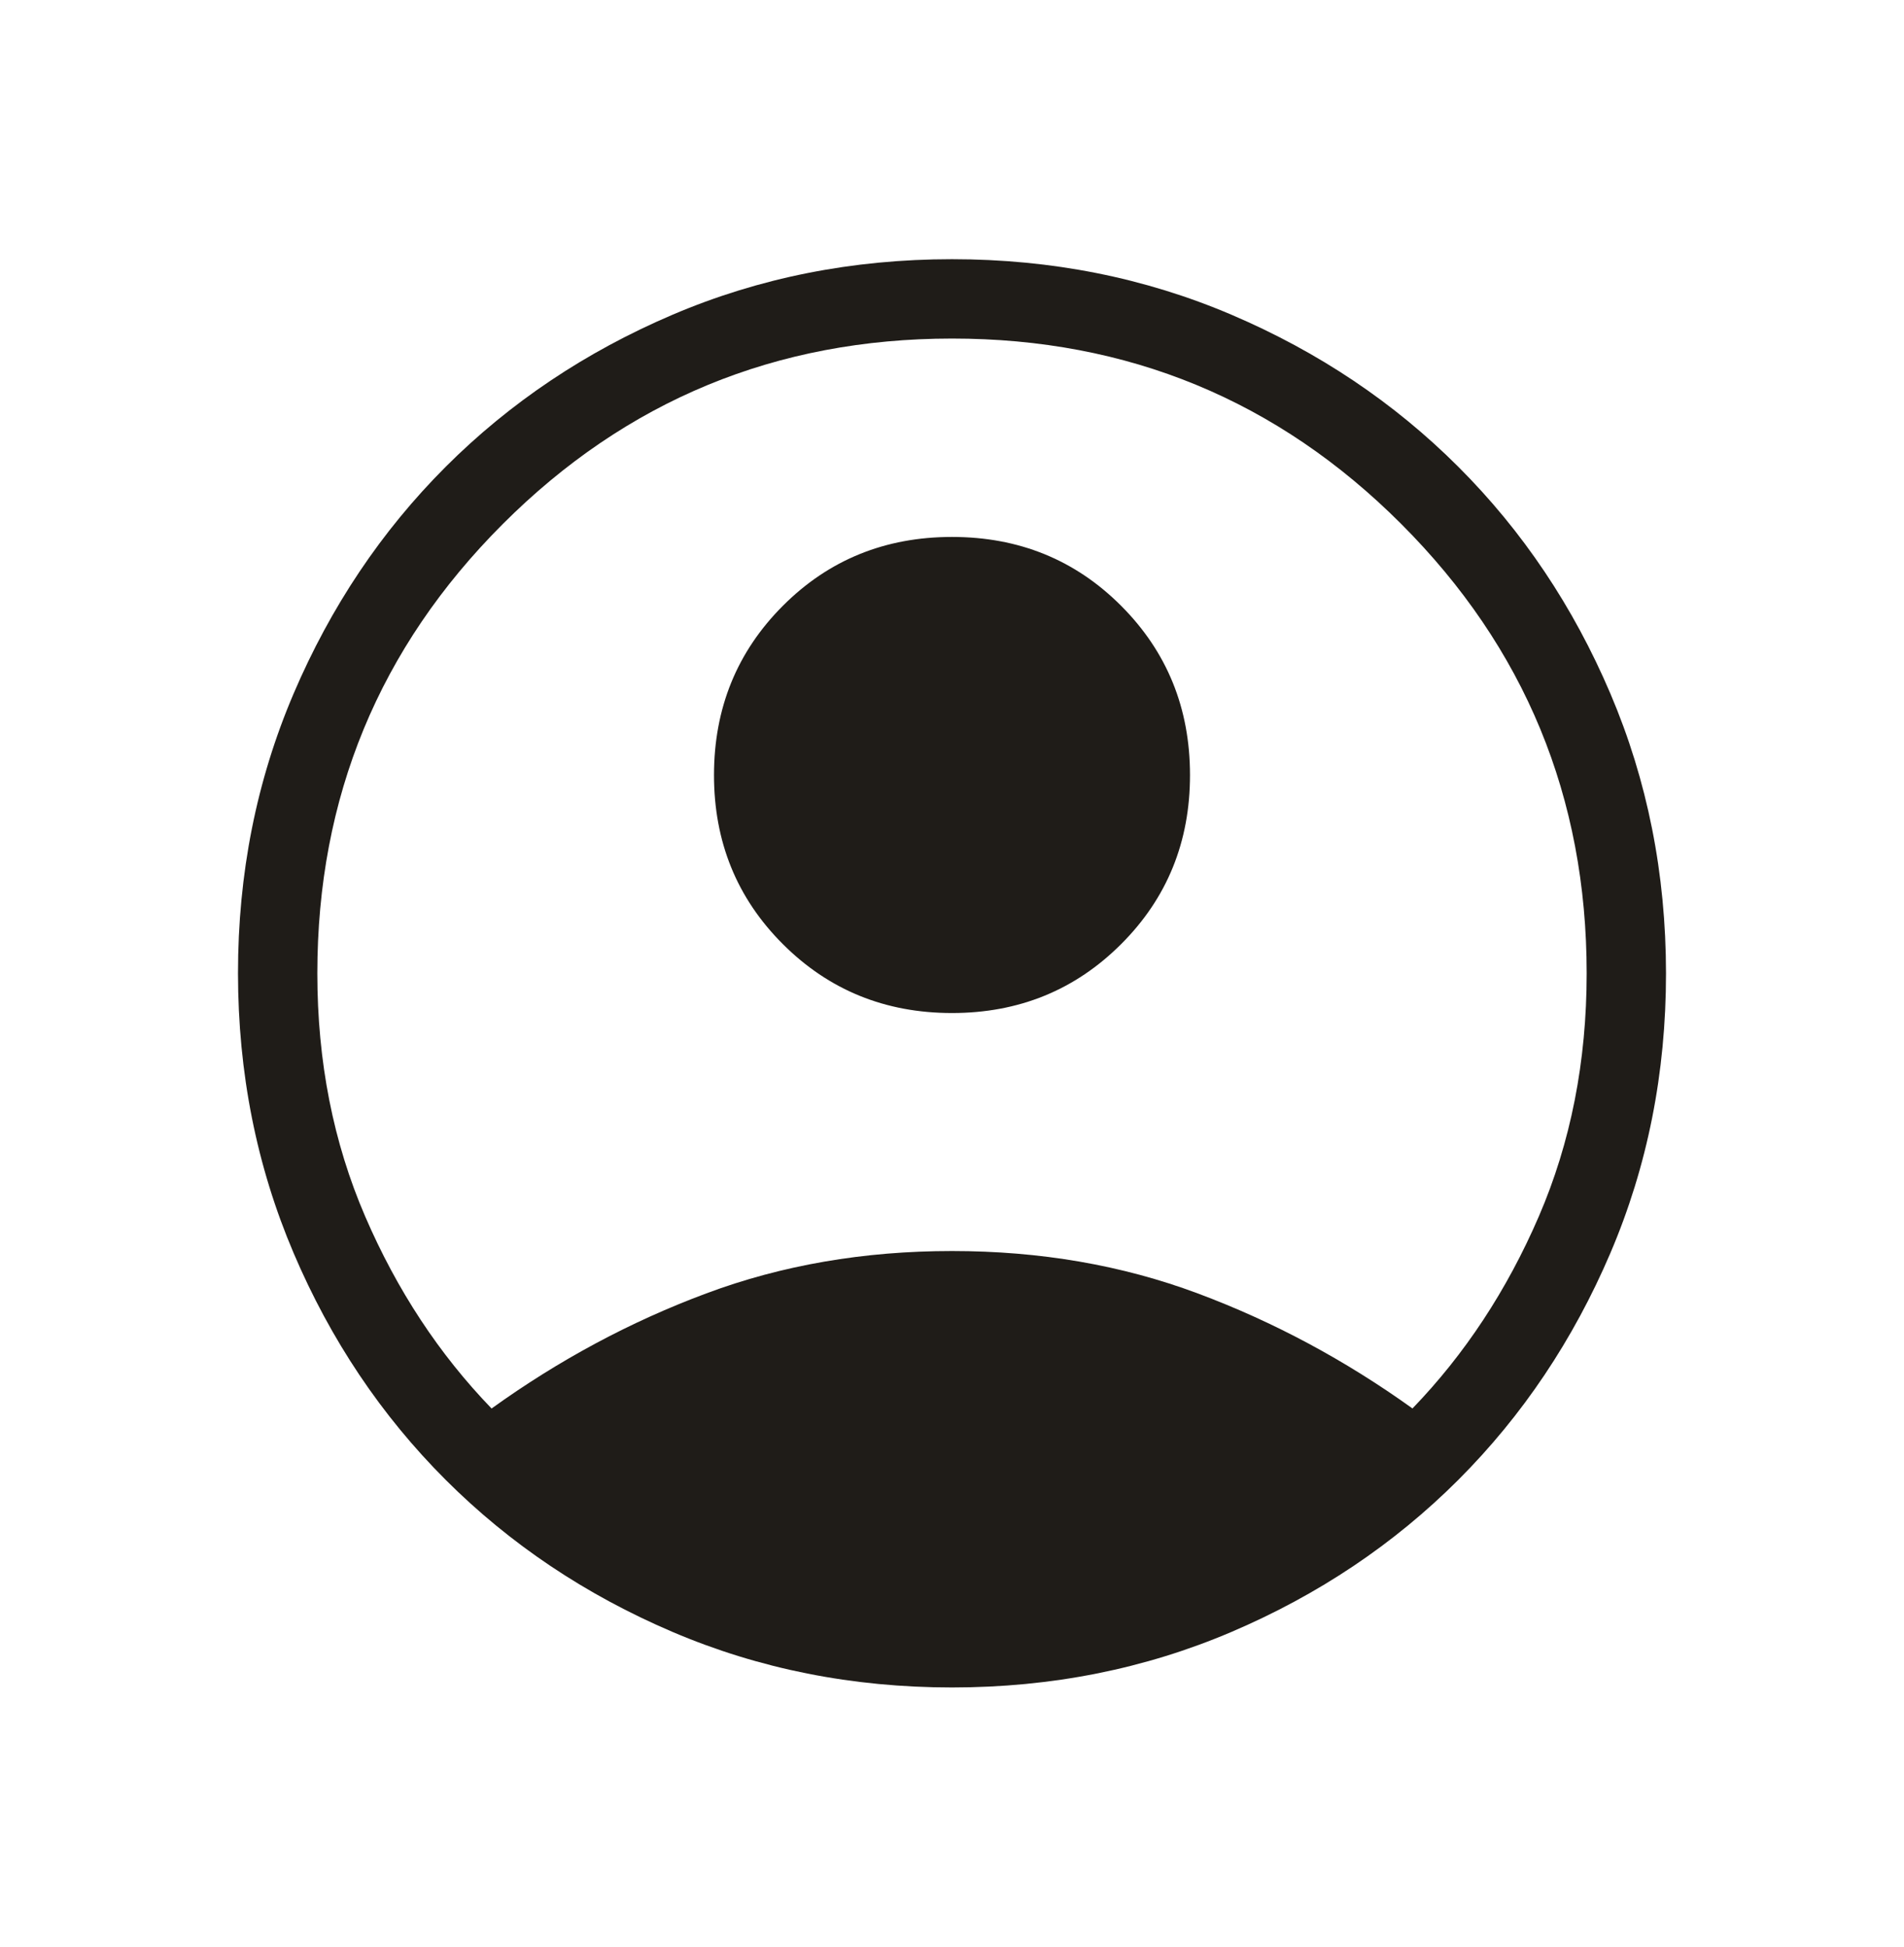 <svg width="45" height="46" viewBox="0 0 45 46" fill="none" xmlns="http://www.w3.org/2000/svg">
<path d="M11.617 33.284C13.211 32.137 14.902 31.23 16.691 30.564C18.479 29.896 20.415 29.562 22.5 29.562C24.585 29.562 26.521 29.896 28.309 30.564C30.096 31.231 31.788 32.138 33.383 33.282C34.62 32.001 35.616 30.489 36.369 28.745C37.123 26.999 37.5 25.084 37.5 23C37.5 18.844 36.039 15.304 33.118 12.382C30.197 9.459 26.657 7.999 22.5 8C18.343 8.001 14.803 9.463 11.882 12.384C8.961 15.305 7.5 18.844 7.5 23C7.5 25.084 7.877 26.999 8.631 28.745C9.384 30.49 10.38 32.002 11.617 33.282M22.5 23.938C20.921 23.938 19.589 23.395 18.503 22.31C17.416 21.225 16.874 19.892 16.875 18.312C16.876 16.733 17.419 15.4 18.503 14.315C19.586 13.23 20.919 12.688 22.5 12.688C24.081 12.688 25.414 13.23 26.497 14.315C27.581 15.4 28.124 16.733 28.125 18.312C28.126 19.892 27.584 21.225 26.497 22.31C25.411 23.395 24.079 23.938 22.5 23.938ZM22.5 39.875C20.146 39.875 17.943 39.437 15.891 38.561C13.838 37.684 12.052 36.487 10.532 34.968C9.012 33.449 7.814 31.663 6.939 29.609C6.064 27.556 5.626 25.352 5.625 23C5.624 20.648 6.062 18.444 6.939 16.391C7.817 14.337 9.014 12.551 10.532 11.032C12.052 9.513 13.838 8.316 15.891 7.439C17.943 6.563 20.146 6.125 22.5 6.125C24.854 6.125 27.057 6.563 29.109 7.439C31.162 8.316 32.948 9.513 34.468 11.032C35.988 12.551 37.186 14.337 38.061 16.391C38.936 18.444 39.374 20.648 39.375 23C39.376 25.352 38.938 27.556 38.061 29.609C37.183 31.663 35.986 33.449 34.468 34.968C32.948 36.487 31.162 37.684 29.109 38.561C27.057 39.437 24.854 39.875 22.5 39.875Z" fill="#1F1C18"/>
</svg>
